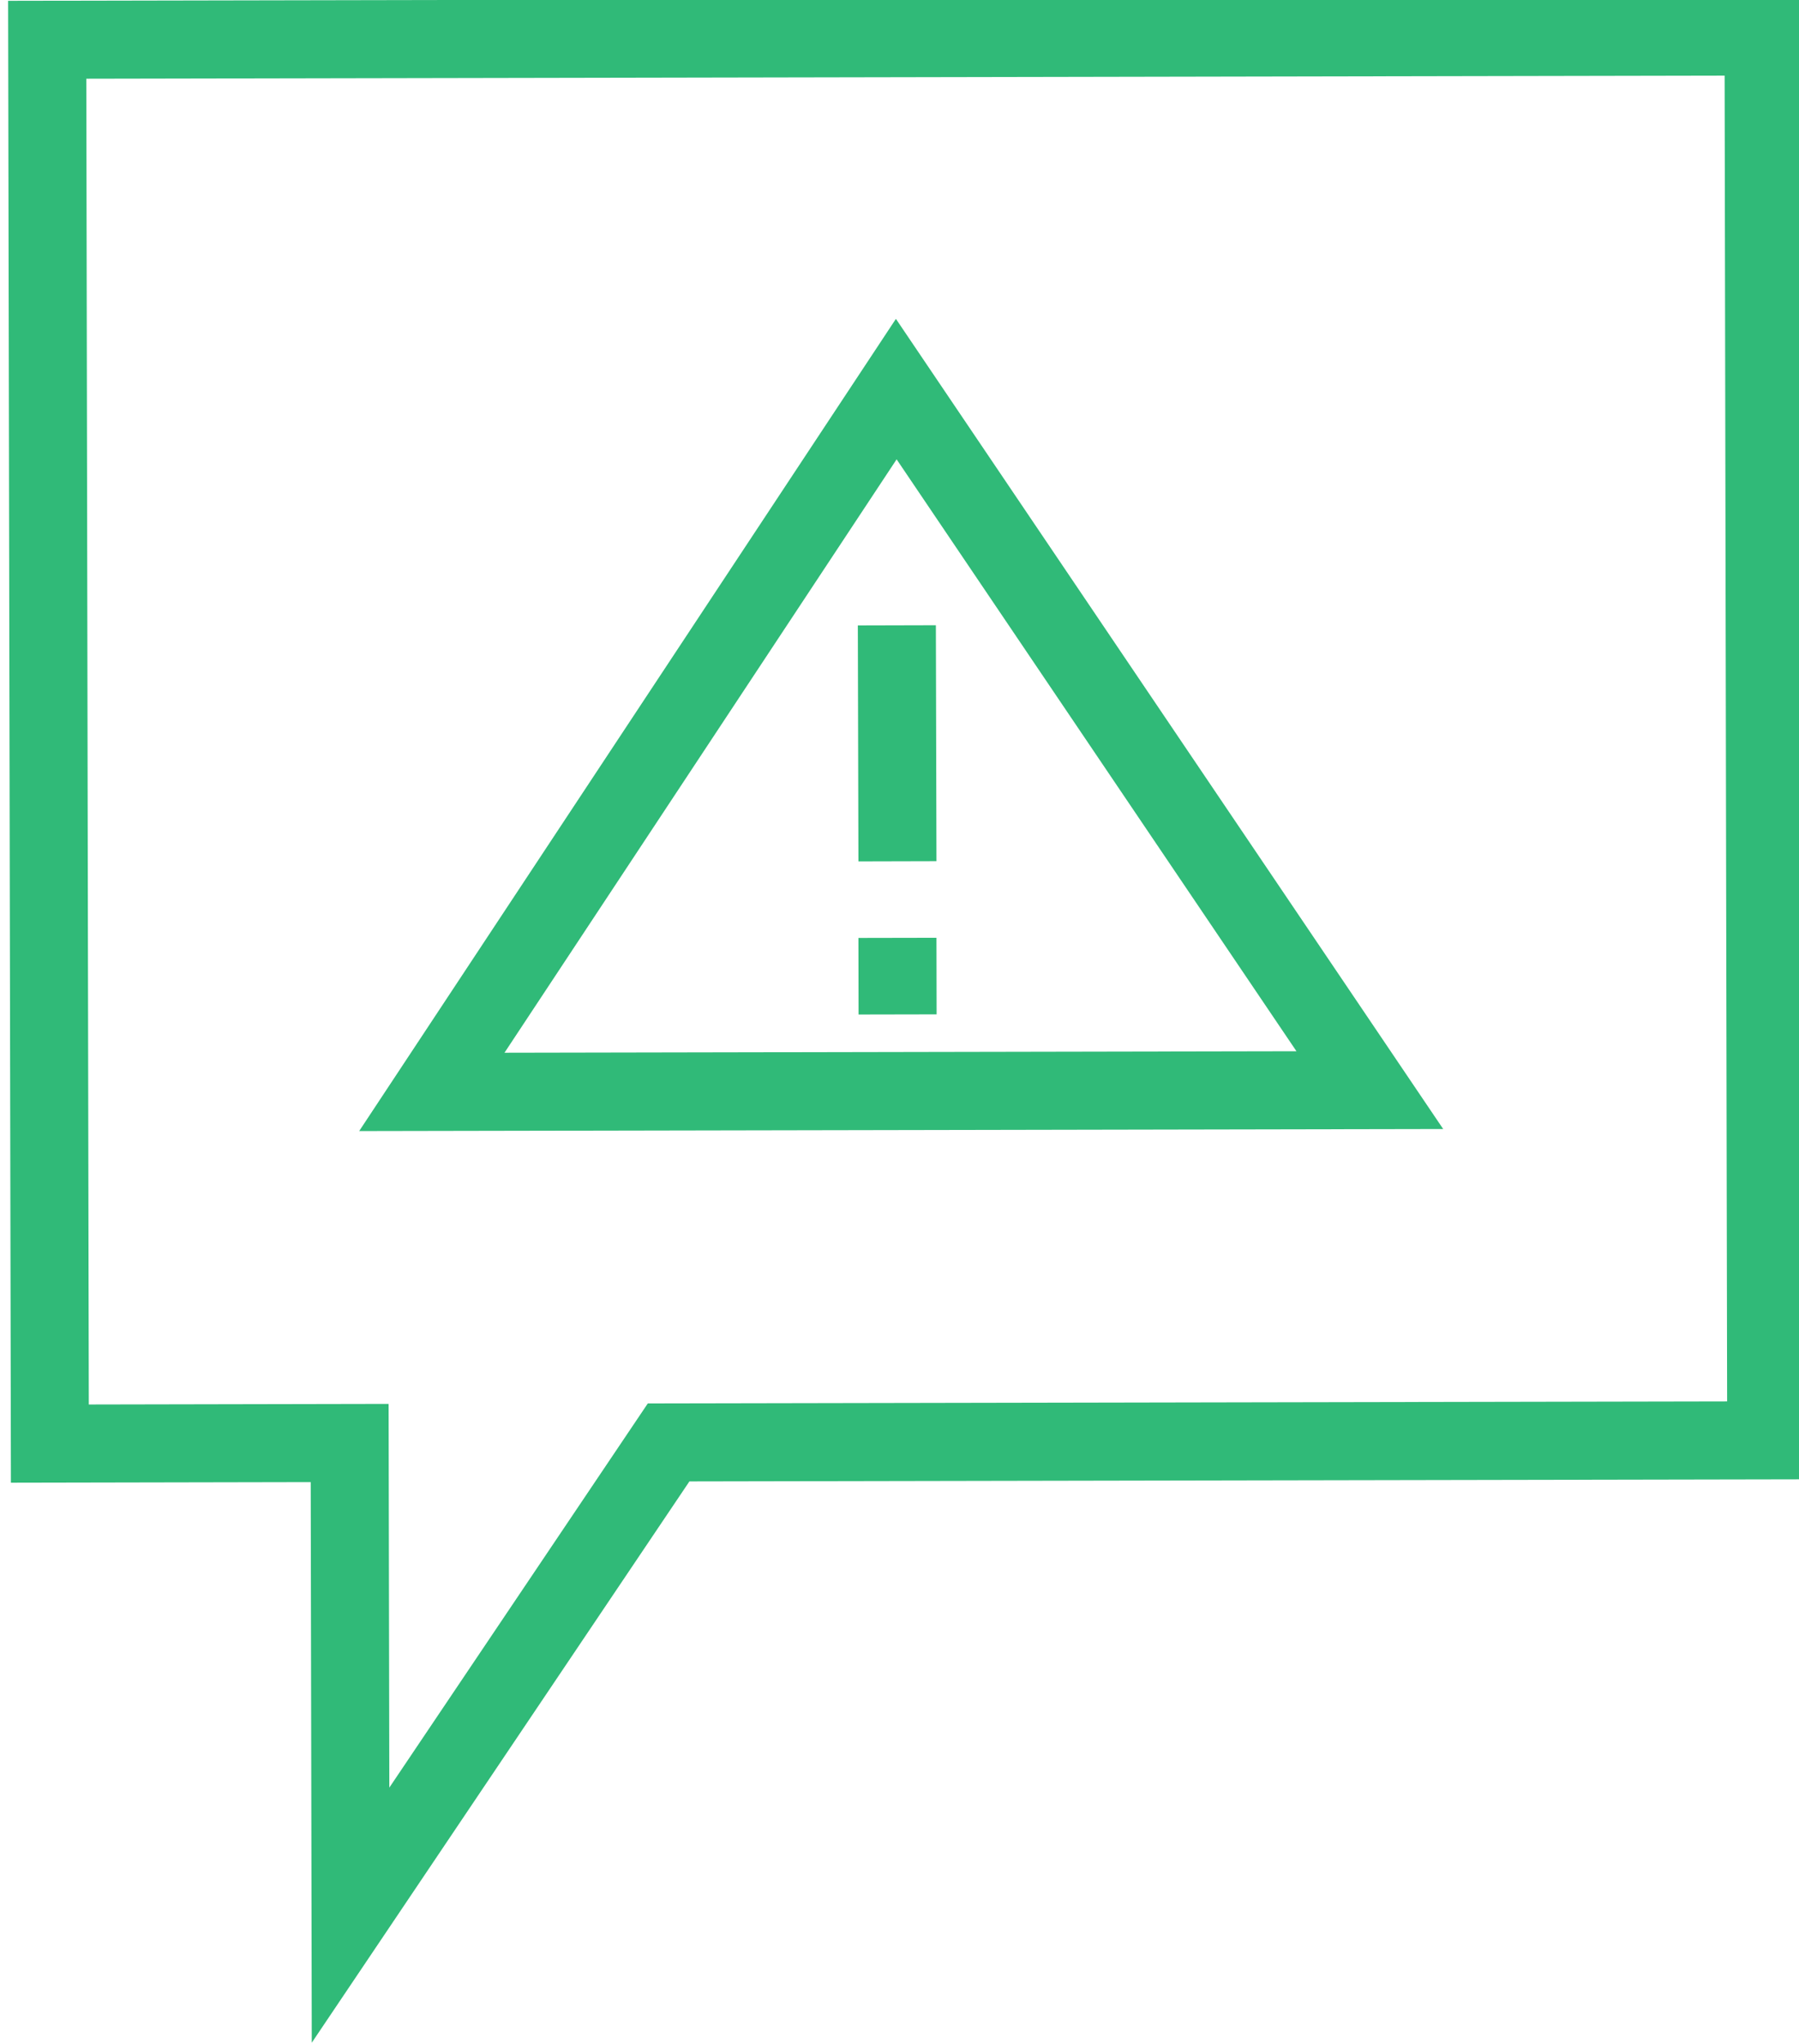 <svg class="bug_svg" xmlns="http://www.w3.org/2000/svg" width="23.07" height="26.21" viewBox="0 0 6.1 6.94" version="1.1"><path fill="none" stroke="#30ba78" stroke-width="0.265" d="m 3.043,3.184 5e-4,0.26 M 3.041,2.123 3.043,2.924 M 3.039,1.321 4.647,3.701 1.462,3.707 Z M 0.156,0.135 5.984,0.124 5.993,4.89 2.266,4.897 1.186,6.502 1.183,4.899 0.165,4.901 Z"/></svg>
